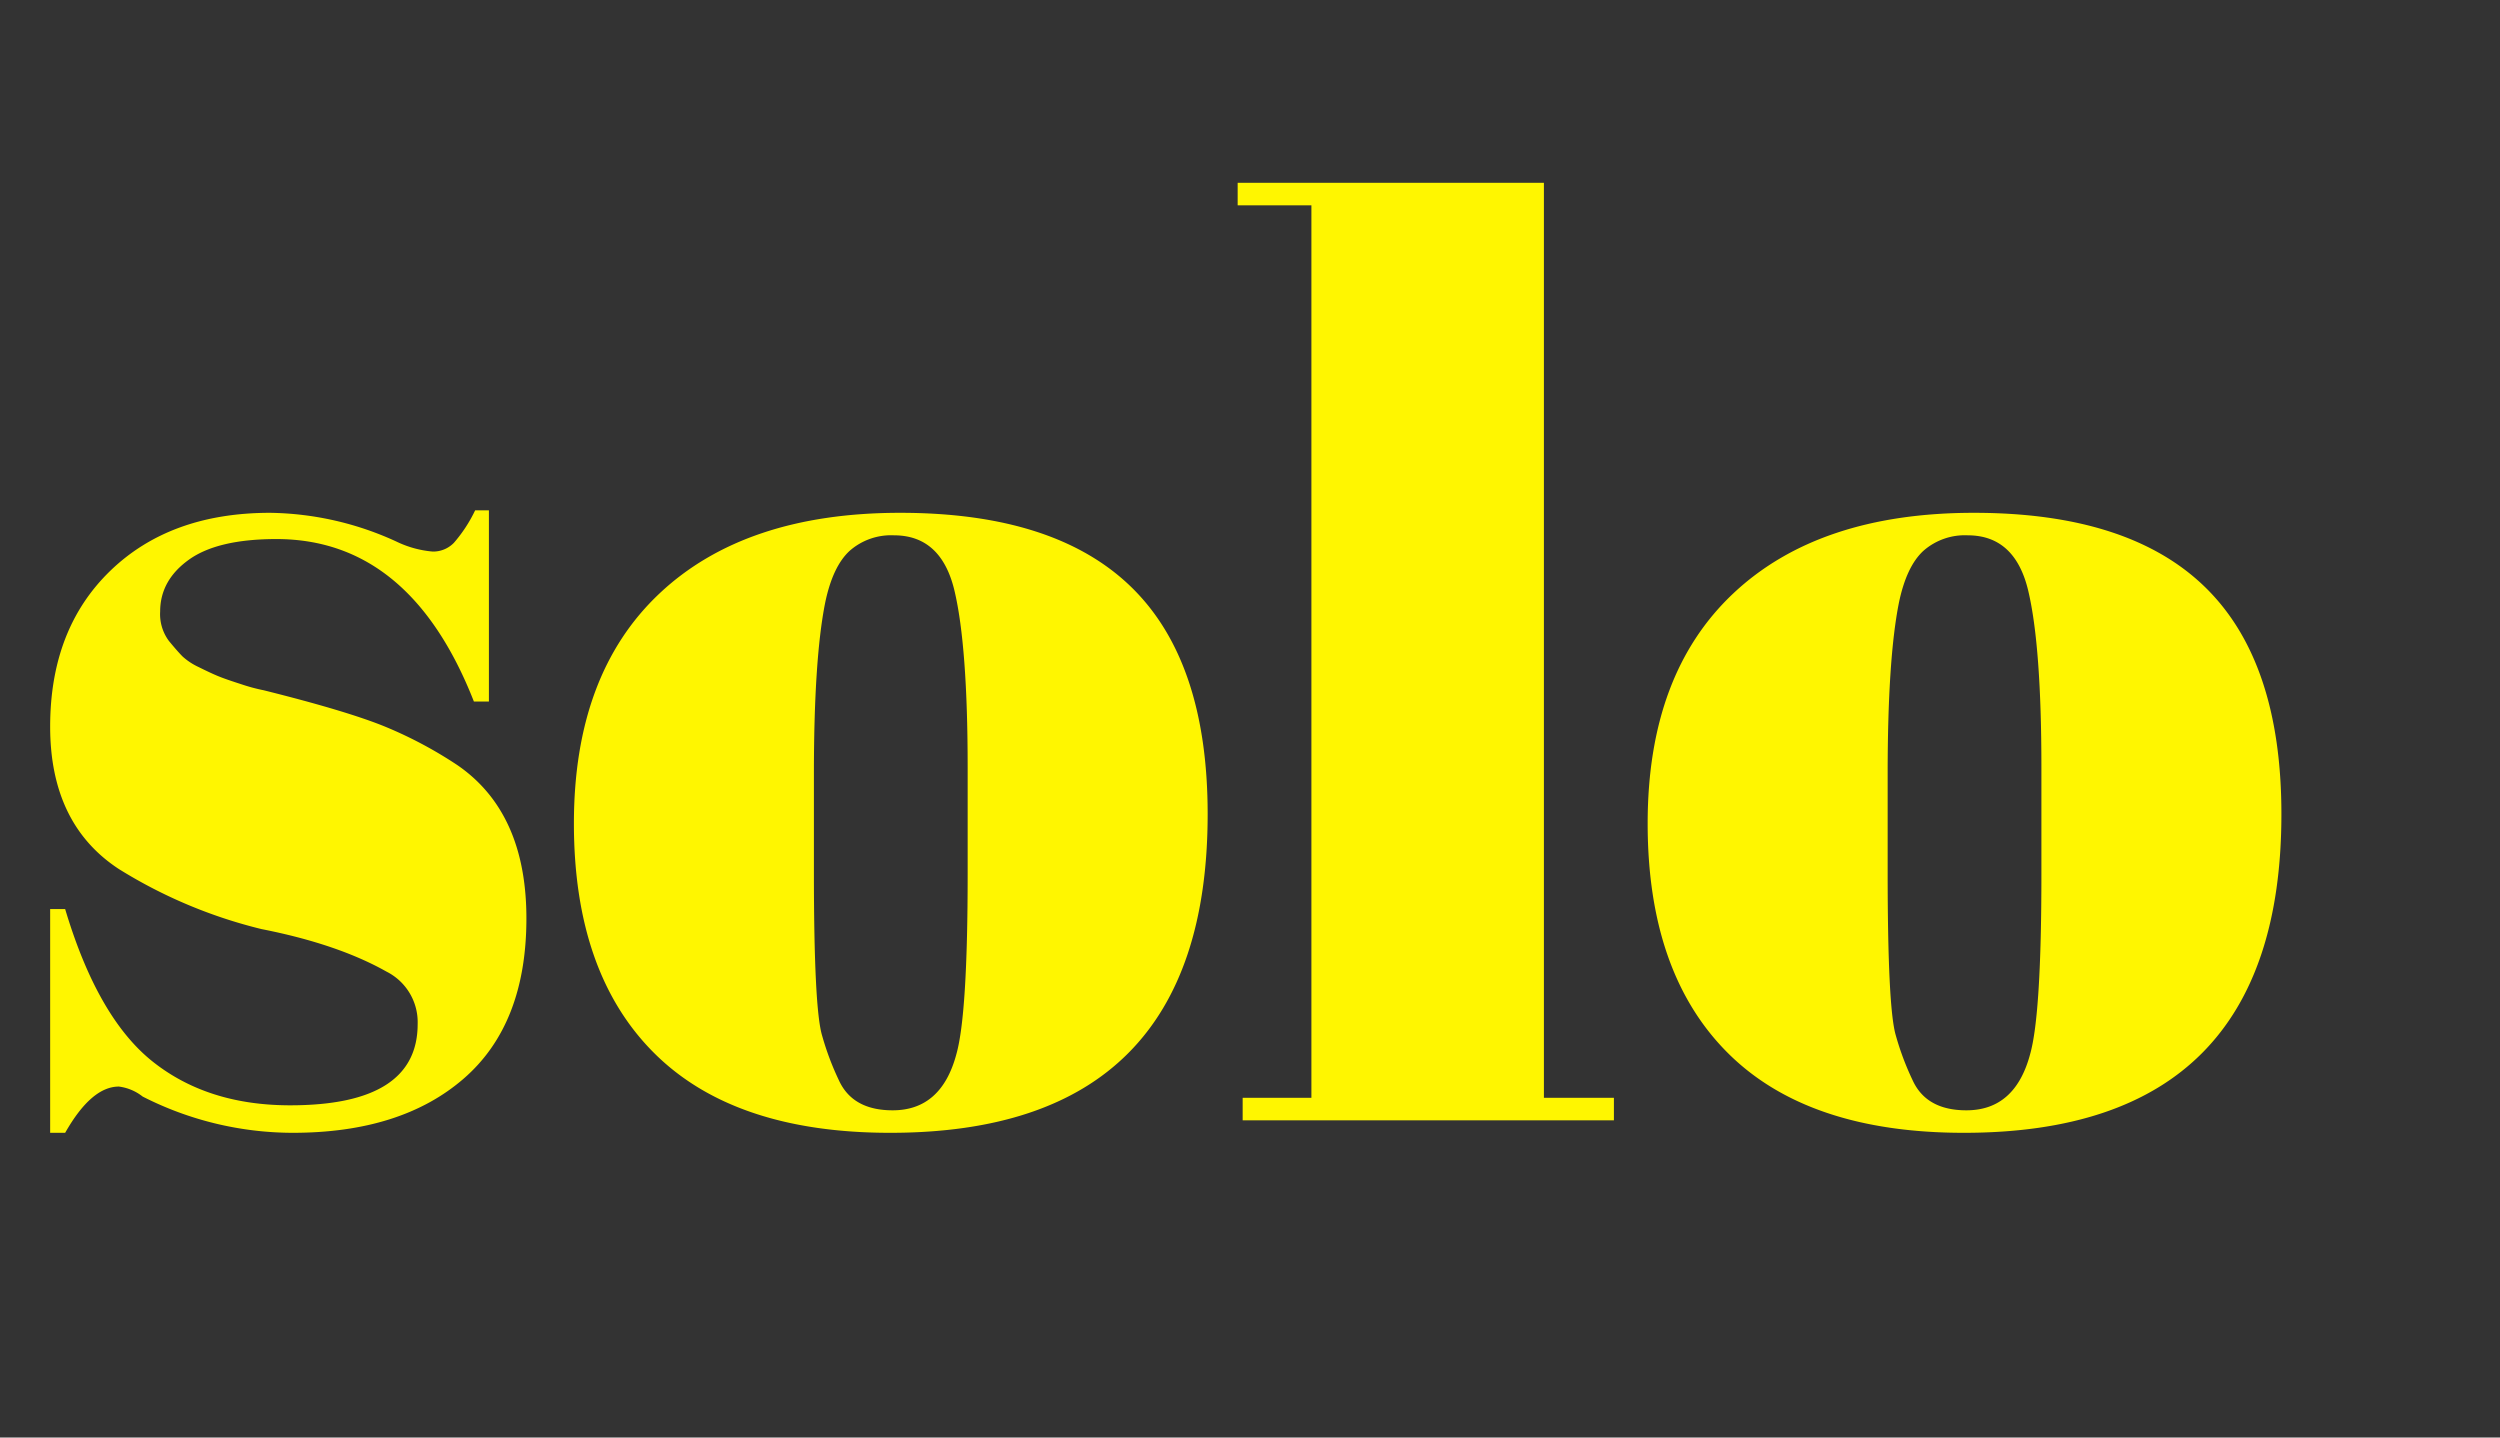 <svg xmlns="http://www.w3.org/2000/svg" width="400" height="230" viewBox="312 397 400 230">
  <rect x="312" y="397" width="400" height="230" fill="#333333" stroke="none"/>
<defs>
    <style>
      .cls-1 {
        fill: #fff600;
        fill-rule: evenodd;
      }
    </style>
  </defs>
  <path id="solo" class="cls-1" d="M322.425,578.25q4.2-7.4,8.6-7.4a7.706,7.706,0,0,1,3.8,1.6,53.045,53.045,0,0,0,24,5.8q17.4,0,27.4-8.7t10-25.6q0-16.9-11-24.5a67.031,67.031,0,0,0-11.4-6.1q-6-2.5-19.6-5.9a29.038,29.038,0,0,1-3.7-1q-2.5-.8-3.7-1.3t-3-1.4a10.212,10.212,0,0,1-2.6-1.7q-0.8-.8-2.2-2.5a7.177,7.177,0,0,1-1.4-4.7q0-5,4.6-8.3t14-3.3q21.4,0,31.6,26h2.4v-30.6h-2.2a23.056,23.056,0,0,1-3.4,5.2,4.63,4.63,0,0,1-3.4,1.4,16.546,16.546,0,0,1-5.8-1.6,49.8,49.8,0,0,0-20.2-4.6q-16,0-25.6,9.3t-9.6,24.9q0,15.6,11,22.8a78.225,78.225,0,0,0,22.8,9.6q12.2,2.4,20,6.8a9.063,9.063,0,0,1,5,8.4q0,13-20.4,13-13.2,0-22-7t-14-24.4h-2.4v35.8h2.4Zm142.6-12.6q-2.4,9-10.2,9-6.4,0-8.6-4.8a44.608,44.608,0,0,1-2.7-7.2q-1.3-4.4-1.3-26.2v-15.6q0-18.4,1.8-27.4,1.2-5.8,3.9-8.3a10.037,10.037,0,0,1,7.1-2.5q7.6,0,9.7,8.9t2.1,28.3v17q0,22.4-1.8,28.8h0Zm-10.6,12.6q50.8,0,50.8-51,0-24.4-12.2-36.3t-37-11.9q-24.8,0-38.5,12.9t-13.7,36.8q0,23.9,12.8,36.7t37.8,12.8h0Zm55.6-148.4h11.8v142.8h-11v3.6h59.4v-3.6h-11.2V426.25h-49v3.6Zm126.8,135.8q-2.4,9-10.2,9-6.4,0-8.6-4.8a44.608,44.608,0,0,1-2.7-7.2q-1.3-4.4-1.3-26.2v-15.6q0-18.4,1.8-27.4,1.2-5.8,3.9-8.3a10.037,10.037,0,0,1,7.1-2.5q7.6,0,9.7,8.9t2.1,28.3v17q0,22.4-1.8,28.8h0Zm-10.6,12.6q50.8,0,50.8-51,0-24.4-12.2-36.3t-37-11.9q-24.8,0-38.5,12.9t-13.7,36.8q0,23.9,12.8,36.7t37.8,12.8h0Z"/>
</svg>
